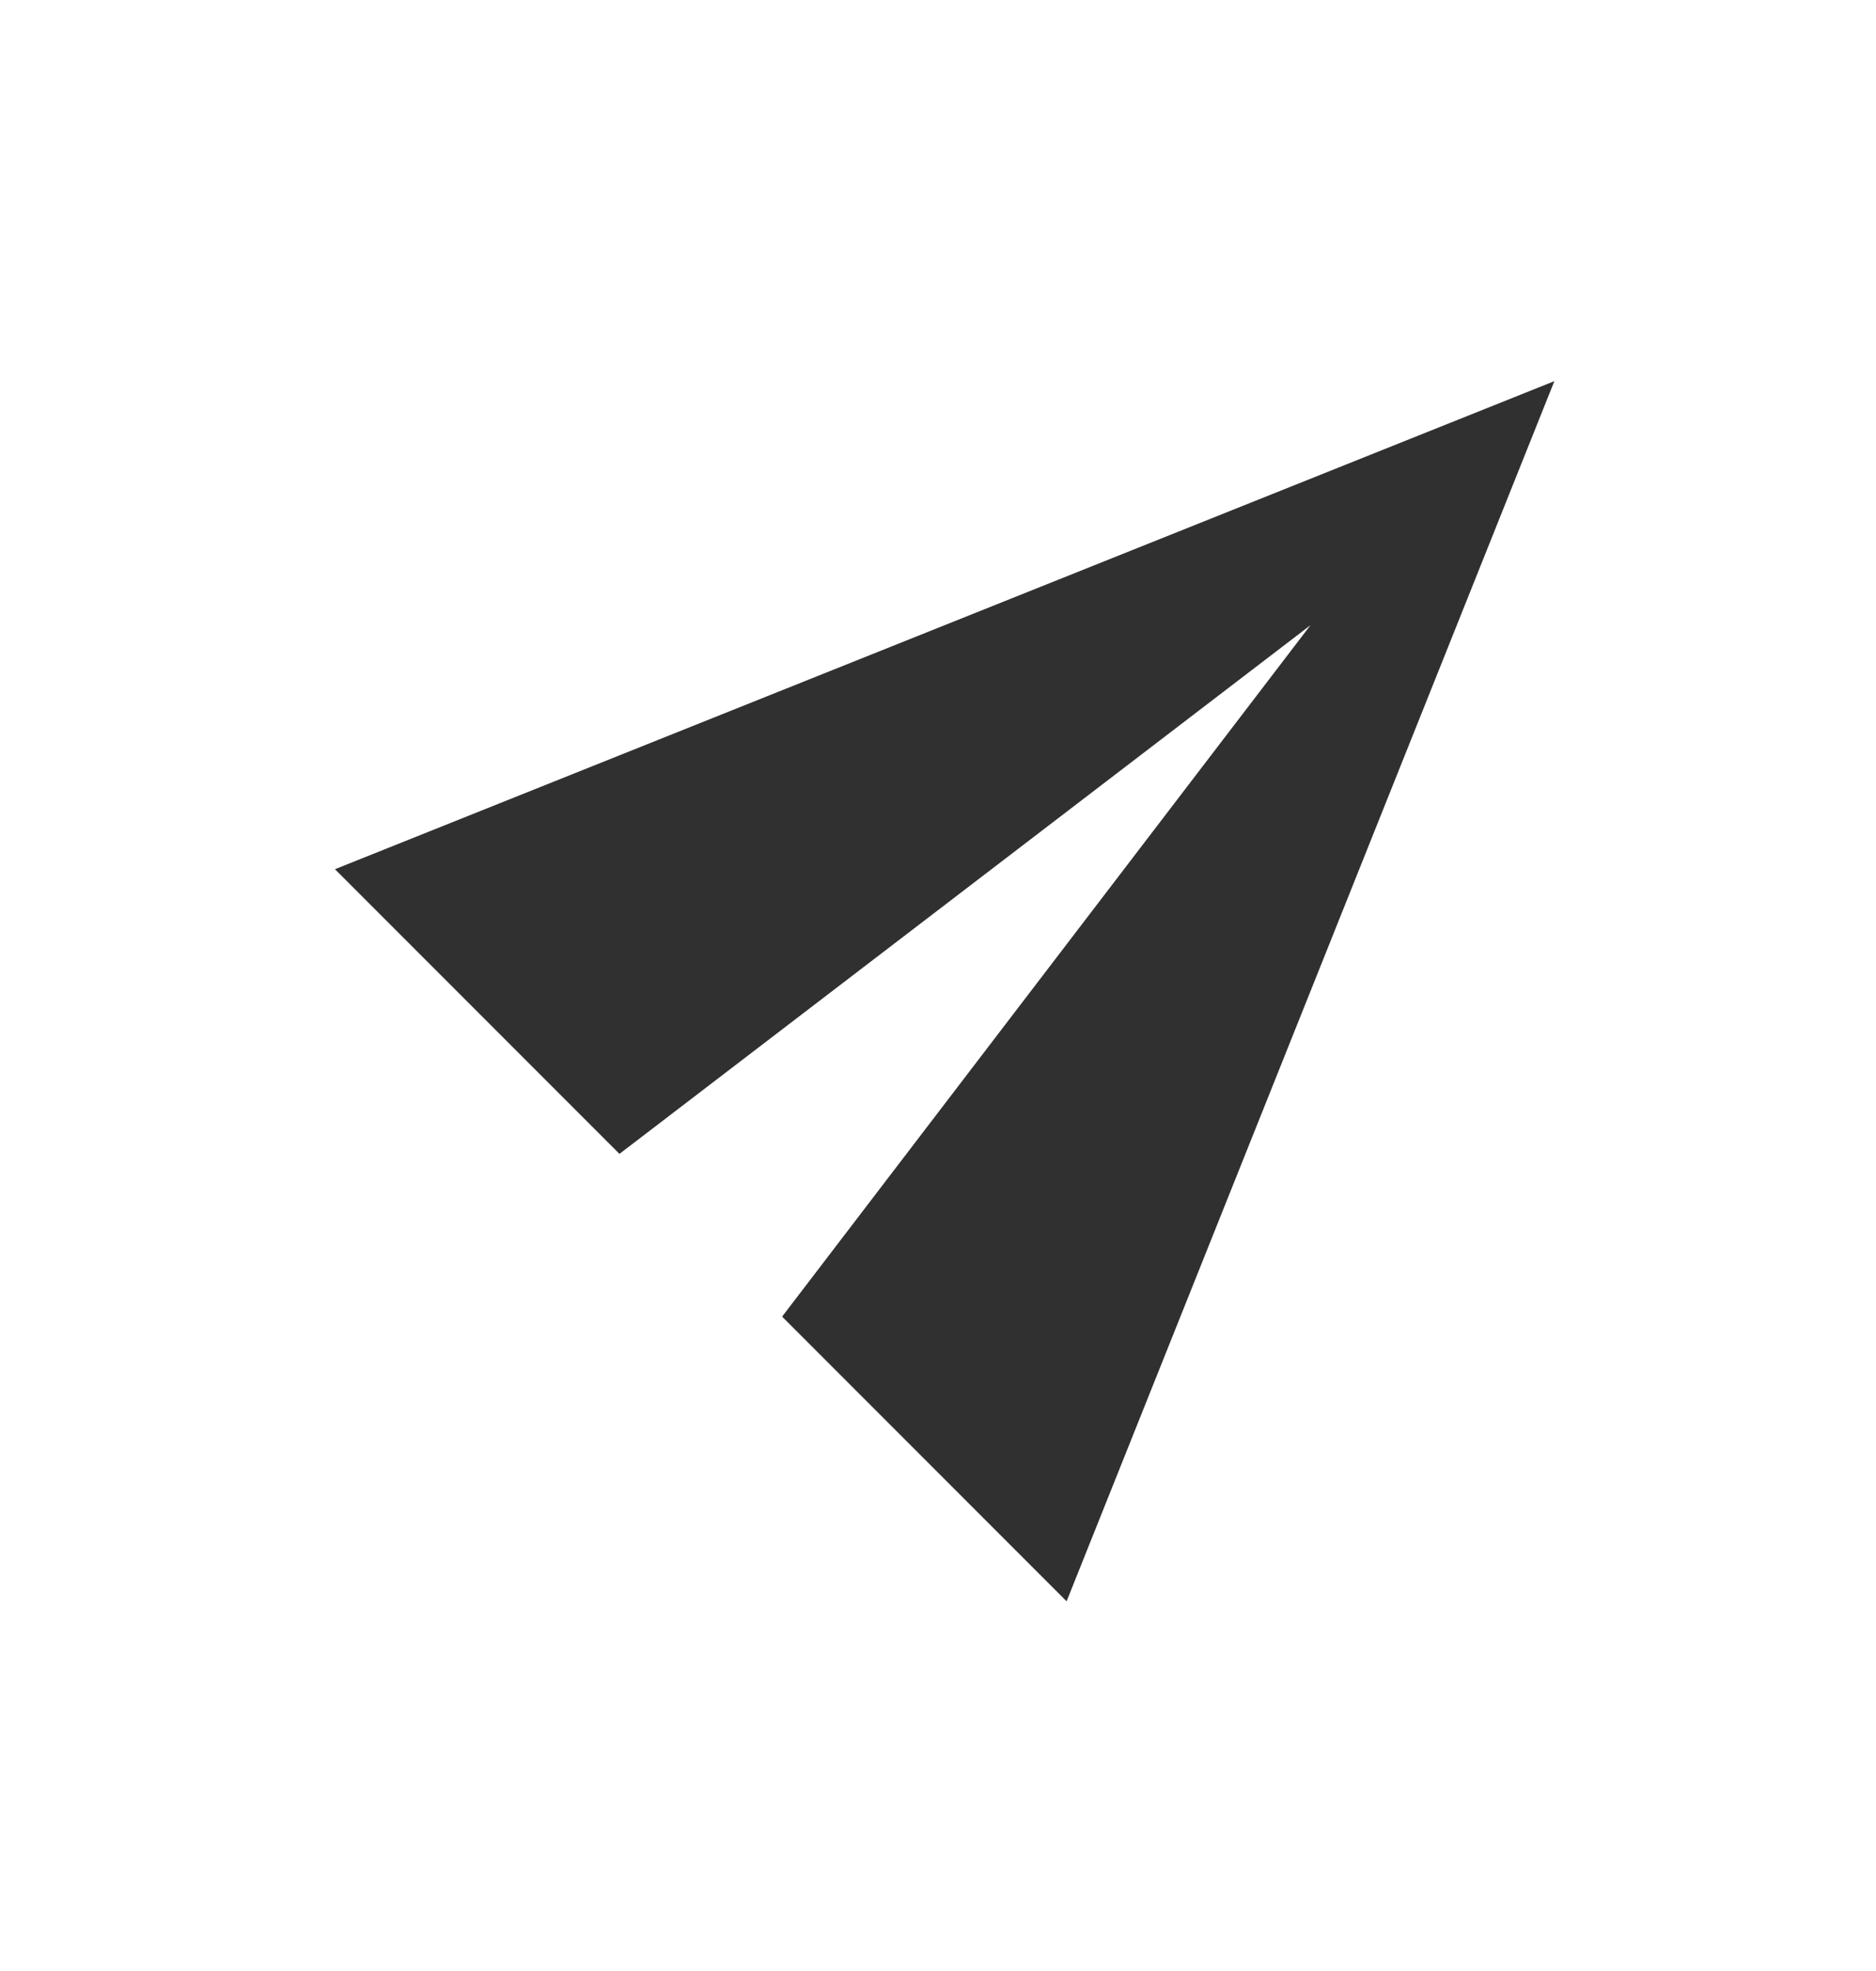 <svg xmlns="http://www.w3.org/2000/svg" xmlns:xlink="http://www.w3.org/1999/xlink" width="20" height="21" version="1.1" viewBox="0 0 20 21"><title>split_normal</title><desc>Created with Sketch.</desc><g id="详细设置" fill="none" fill-rule="evenodd" stroke="none" stroke-width="1"><g id="split_normal" fill="#303030" transform="translate(0, 0.49)"><polygon id="Shape" points="11.371 16.571 16.571 3.571 3.571 8.771 6.604 11.804 13.971 6.171 8.338 13.538"/></g></g></svg>